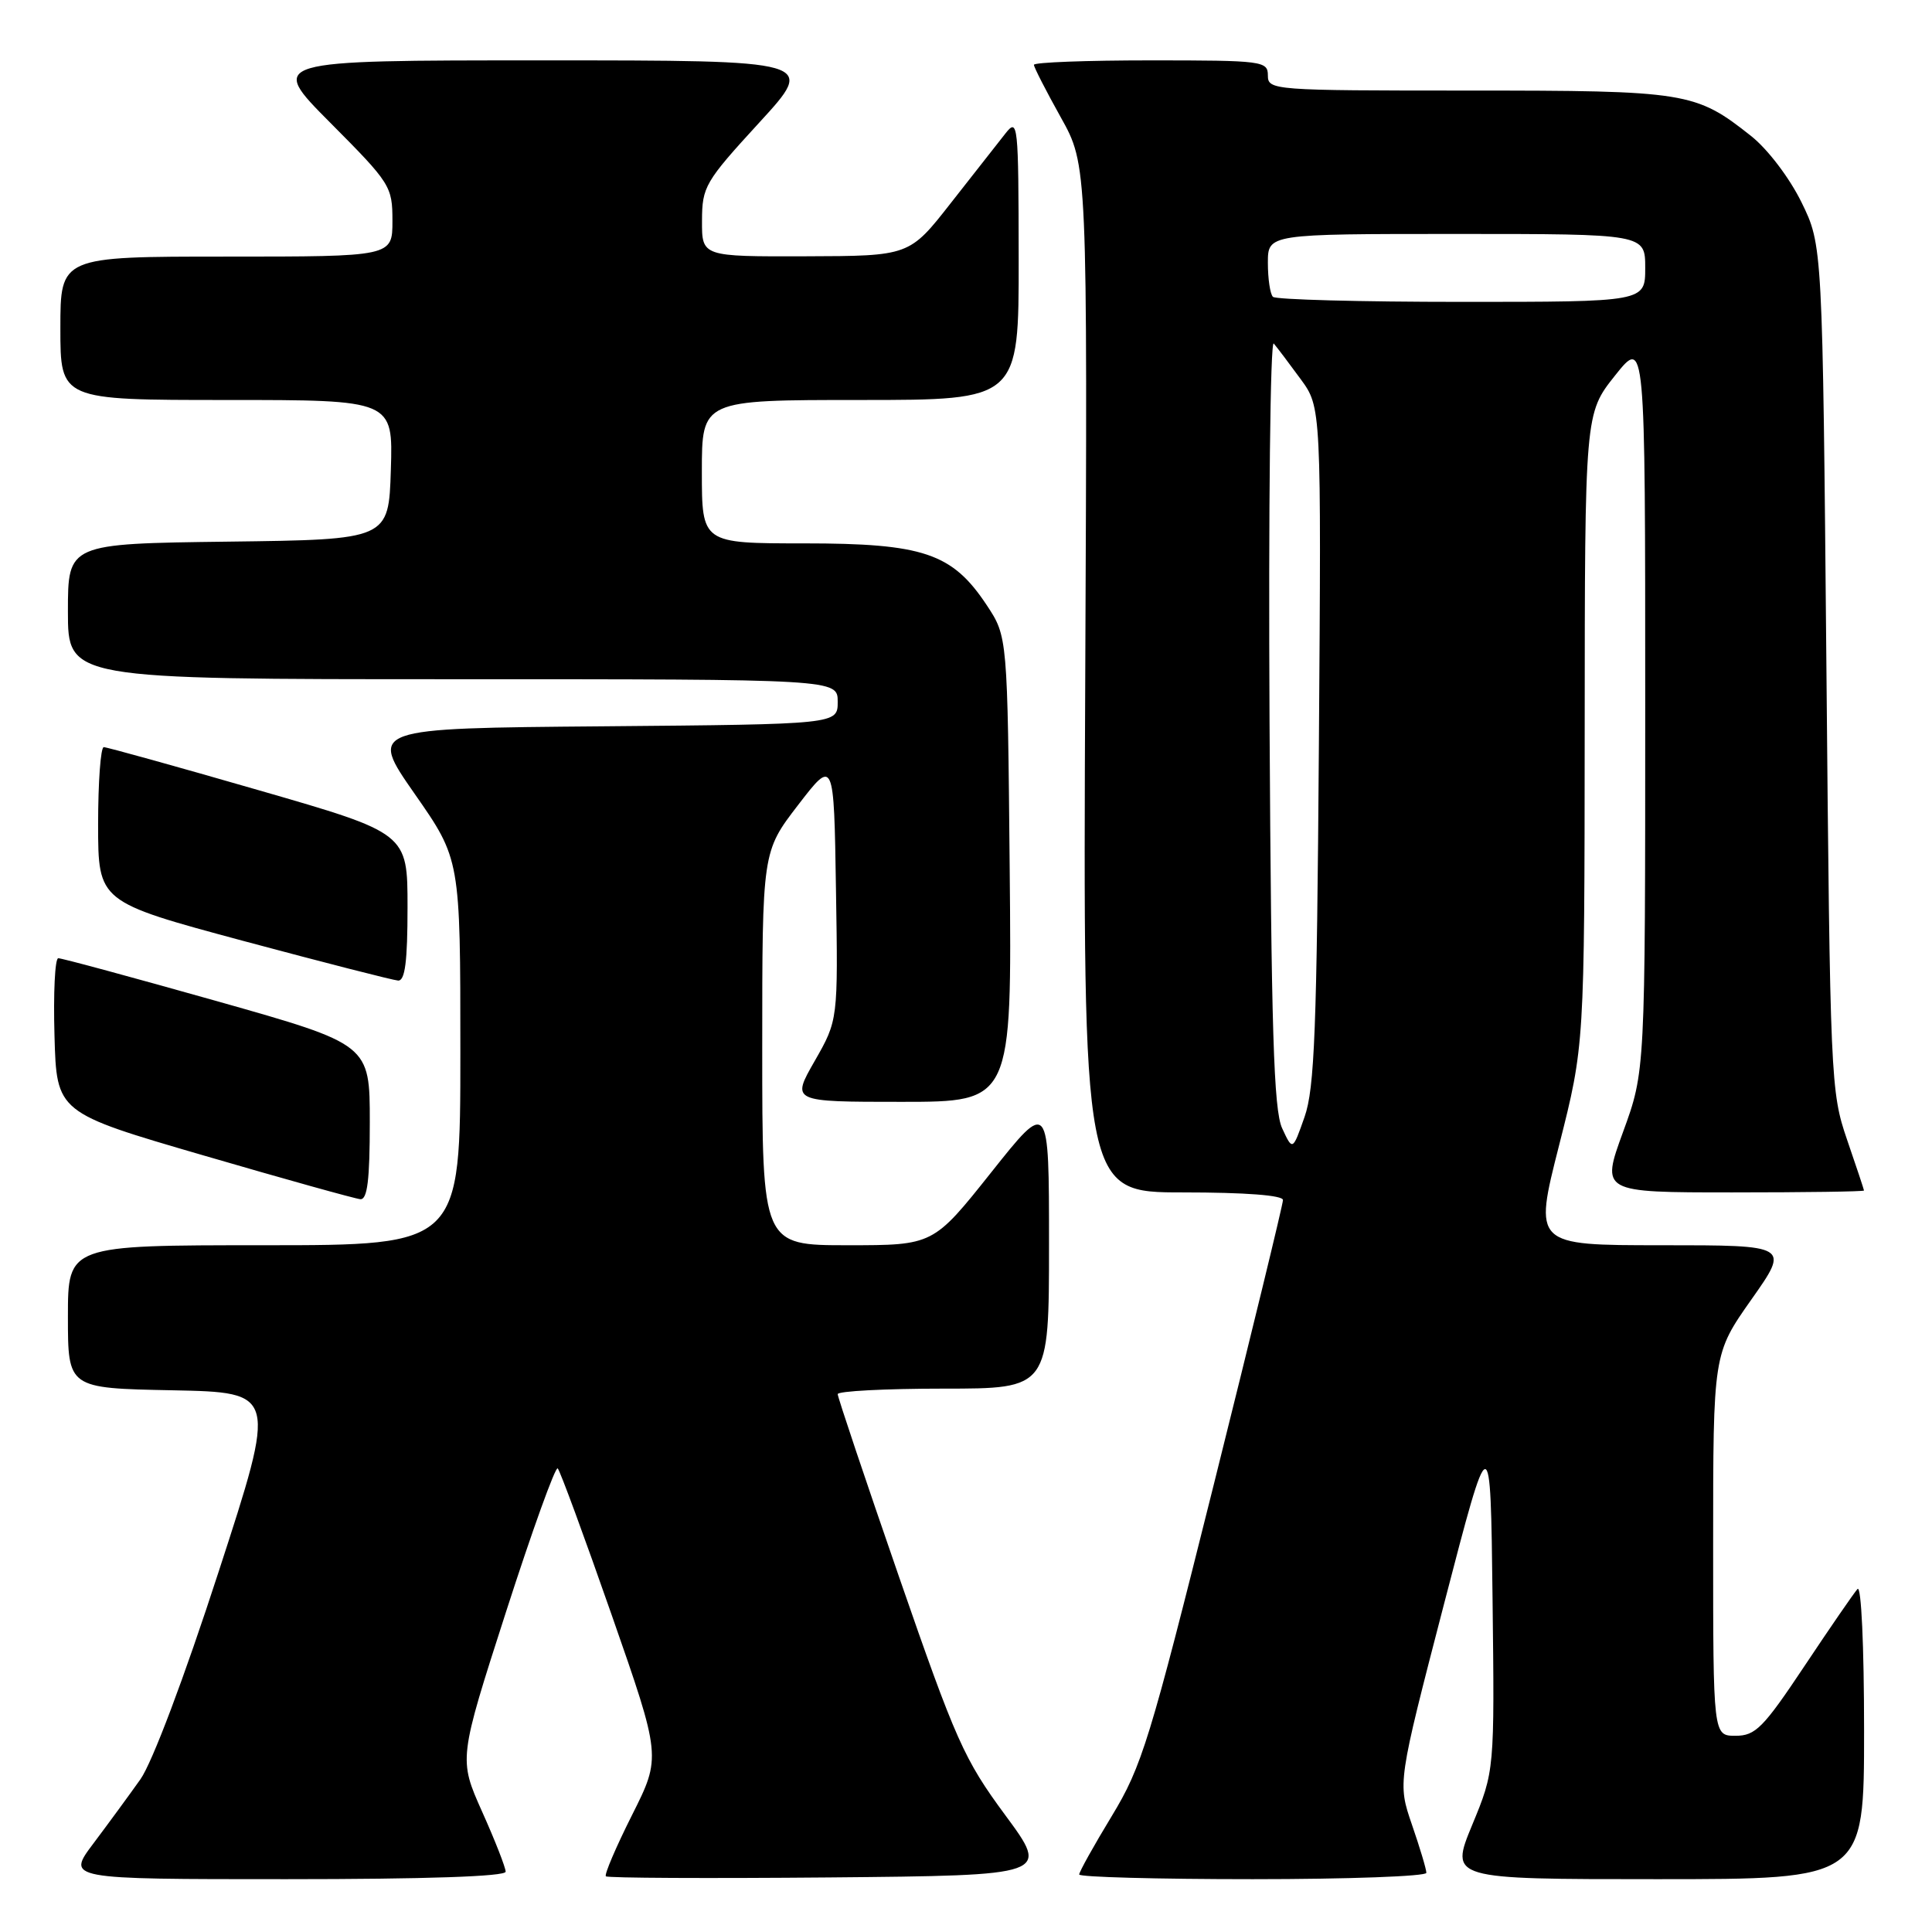 <?xml version="1.0" encoding="UTF-8" standalone="no"?>
<!DOCTYPE svg PUBLIC "-//W3C//DTD SVG 1.1//EN" "http://www.w3.org/Graphics/SVG/1.1/DTD/svg11.dtd" >
<svg xmlns="http://www.w3.org/2000/svg" xmlns:xlink="http://www.w3.org/1999/xlink" version="1.1" viewBox="0 0 256 256">
 <g >
 <path fill="currentColor"
d=" M 67.00 248.01 C 67.00 247.46 65.60 243.88 63.88 240.05 C 60.77 233.08 60.77 233.08 67.06 213.55 C 70.52 202.81 73.60 194.27 73.90 194.57 C 74.21 194.87 77.42 203.60 81.04 213.96 C 87.62 232.80 87.62 232.80 83.75 240.50 C 81.62 244.74 80.06 248.39 80.28 248.62 C 80.51 248.85 93.84 248.91 109.90 248.77 C 139.10 248.50 139.10 248.50 133.19 240.50 C 127.75 233.13 126.65 230.66 119.14 208.98 C 114.66 196.04 111.00 185.13 111.00 184.73 C 111.00 184.33 117.30 184.00 125.00 184.00 C 139.00 184.00 139.00 184.00 139.00 164.86 C 139.00 145.71 139.00 145.71 131.33 155.36 C 123.66 165.00 123.66 165.00 112.33 165.00 C 101.00 165.00 101.00 165.00 101.00 138.92 C 101.00 112.85 101.00 112.85 105.75 106.67 C 110.50 100.50 110.50 100.50 110.77 117.84 C 111.05 135.17 111.05 135.17 107.95 140.59 C 104.85 146.00 104.85 146.00 119.47 146.00 C 134.08 146.00 134.08 146.00 133.79 115.17 C 133.50 84.35 133.50 84.35 130.75 80.19 C 126.18 73.29 122.36 72.00 106.54 72.00 C 93.00 72.00 93.00 72.00 93.00 62.50 C 93.00 53.00 93.00 53.00 114.00 53.00 C 135.00 53.00 135.00 53.00 134.98 34.25 C 134.96 16.31 134.88 15.59 133.23 17.68 C 132.28 18.88 129.03 23.02 126.00 26.89 C 120.50 33.92 120.50 33.92 106.75 33.96 C 93.00 34.00 93.00 34.00 93.02 29.25 C 93.03 24.74 93.41 24.09 100.60 16.25 C 108.17 8.00 108.17 8.00 71.86 8.00 C 35.54 8.00 35.54 8.00 43.77 16.27 C 51.75 24.29 52.00 24.69 52.00 29.27 C 52.00 34.00 52.00 34.00 30.00 34.00 C 8.00 34.00 8.00 34.00 8.00 43.50 C 8.00 53.00 8.00 53.00 30.04 53.00 C 52.08 53.00 52.08 53.00 51.79 62.25 C 51.50 71.50 51.50 71.50 30.25 71.77 C 9.00 72.04 9.00 72.04 9.00 81.02 C 9.00 90.00 9.00 90.00 60.00 90.00 C 111.00 90.00 111.00 90.00 111.00 92.99 C 111.00 95.97 111.00 95.97 79.94 96.24 C 48.89 96.50 48.89 96.50 54.94 105.18 C 61.00 113.86 61.00 113.86 61.00 139.43 C 61.00 165.00 61.00 165.00 35.00 165.00 C 9.00 165.00 9.00 165.00 9.00 174.47 C 9.00 183.95 9.00 183.95 22.85 184.22 C 36.70 184.50 36.70 184.50 28.97 208.26 C 24.41 222.31 20.17 233.55 18.61 235.76 C 17.15 237.82 14.35 241.64 12.39 244.25 C 8.81 249.00 8.81 249.00 37.90 249.00 C 56.46 249.00 67.00 248.64 67.00 248.01 Z  M 189.00 248.16 C 189.00 247.69 188.14 244.82 187.09 241.78 C 185.19 236.24 185.19 236.24 191.34 212.54 C 197.50 188.84 197.50 188.84 197.77 211.74 C 198.04 234.64 198.04 234.64 195.07 241.82 C 192.11 249.00 192.11 249.00 219.56 249.00 C 247.00 249.00 247.00 249.00 247.00 229.30 C 247.00 218.12 246.63 210.01 246.13 210.55 C 245.66 211.07 242.50 215.66 239.11 220.75 C 233.64 228.96 232.61 230.00 229.97 230.00 C 227.00 230.00 227.00 230.00 227.00 204.69 C 227.00 179.39 227.00 179.39 232.07 172.19 C 237.14 165.00 237.14 165.00 220.18 165.00 C 203.22 165.00 203.22 165.00 206.59 151.75 C 209.95 138.50 209.95 138.50 209.98 96.64 C 210.00 54.79 210.00 54.79 214.00 49.76 C 218.00 44.74 218.00 44.74 218.00 93.34 C 218.00 141.94 218.00 141.94 215.07 149.97 C 212.14 158.00 212.14 158.00 229.57 158.00 C 239.16 158.00 246.99 157.89 246.99 157.75 C 246.98 157.61 245.97 154.57 244.74 151.00 C 242.57 144.66 242.50 143.15 242.01 88.50 C 241.50 32.50 241.50 32.50 238.70 26.79 C 237.10 23.54 234.23 19.77 232.04 18.03 C 224.66 12.18 223.51 12.00 194.53 12.00 C 168.67 12.00 168.00 11.95 168.00 10.00 C 168.00 8.09 167.33 8.00 152.50 8.00 C 143.97 8.00 137.00 8.26 137.00 8.59 C 137.00 8.91 138.60 12.03 140.55 15.53 C 144.10 21.88 144.10 21.88 143.80 89.94 C 143.50 158.00 143.50 158.00 156.75 158.00 C 165.00 158.00 170.00 158.38 170.00 159.01 C 170.00 159.57 165.87 176.55 160.82 196.76 C 152.34 230.68 151.31 234.05 147.32 240.63 C 144.94 244.55 143.00 248.03 143.00 248.38 C 143.00 248.72 153.35 249.00 166.00 249.00 C 178.65 249.00 189.00 248.62 189.00 248.16 Z  M 49.00 148.69 C 49.00 138.39 49.00 138.39 28.75 132.66 C 17.61 129.52 8.15 126.95 7.72 126.97 C 7.28 126.99 7.06 131.60 7.22 137.22 C 7.50 147.43 7.50 147.43 27.00 153.11 C 37.73 156.24 47.06 158.84 47.75 158.90 C 48.68 158.97 49.00 156.33 49.00 148.69 Z  M 54.00 120.20 C 54.00 110.40 54.00 110.40 34.25 104.70 C 23.39 101.56 14.16 99.00 13.75 99.00 C 13.34 99.00 13.00 103.61 13.00 109.25 C 13.01 119.50 13.01 119.50 32.25 124.68 C 42.84 127.52 52.06 129.88 52.75 129.93 C 53.67 129.98 54.00 127.41 54.00 120.20 Z  M 169.89 149.50 C 168.77 147.09 168.45 136.49 168.22 95.52 C 168.07 67.49 168.32 44.99 168.78 45.52 C 169.24 46.06 170.84 48.18 172.34 50.23 C 175.08 53.97 175.08 53.97 174.76 98.73 C 174.49 136.42 174.19 144.21 172.86 148.00 C 171.28 152.50 171.28 152.50 169.89 149.50 Z  M 168.67 39.33 C 168.30 38.97 168.00 36.94 168.00 34.83 C 168.00 31.00 168.00 31.00 193.00 31.00 C 218.00 31.00 218.00 31.00 218.00 35.50 C 218.00 40.00 218.00 40.00 193.67 40.00 C 180.28 40.00 169.03 39.70 168.67 39.33 Z "/>
</g>
</svg>